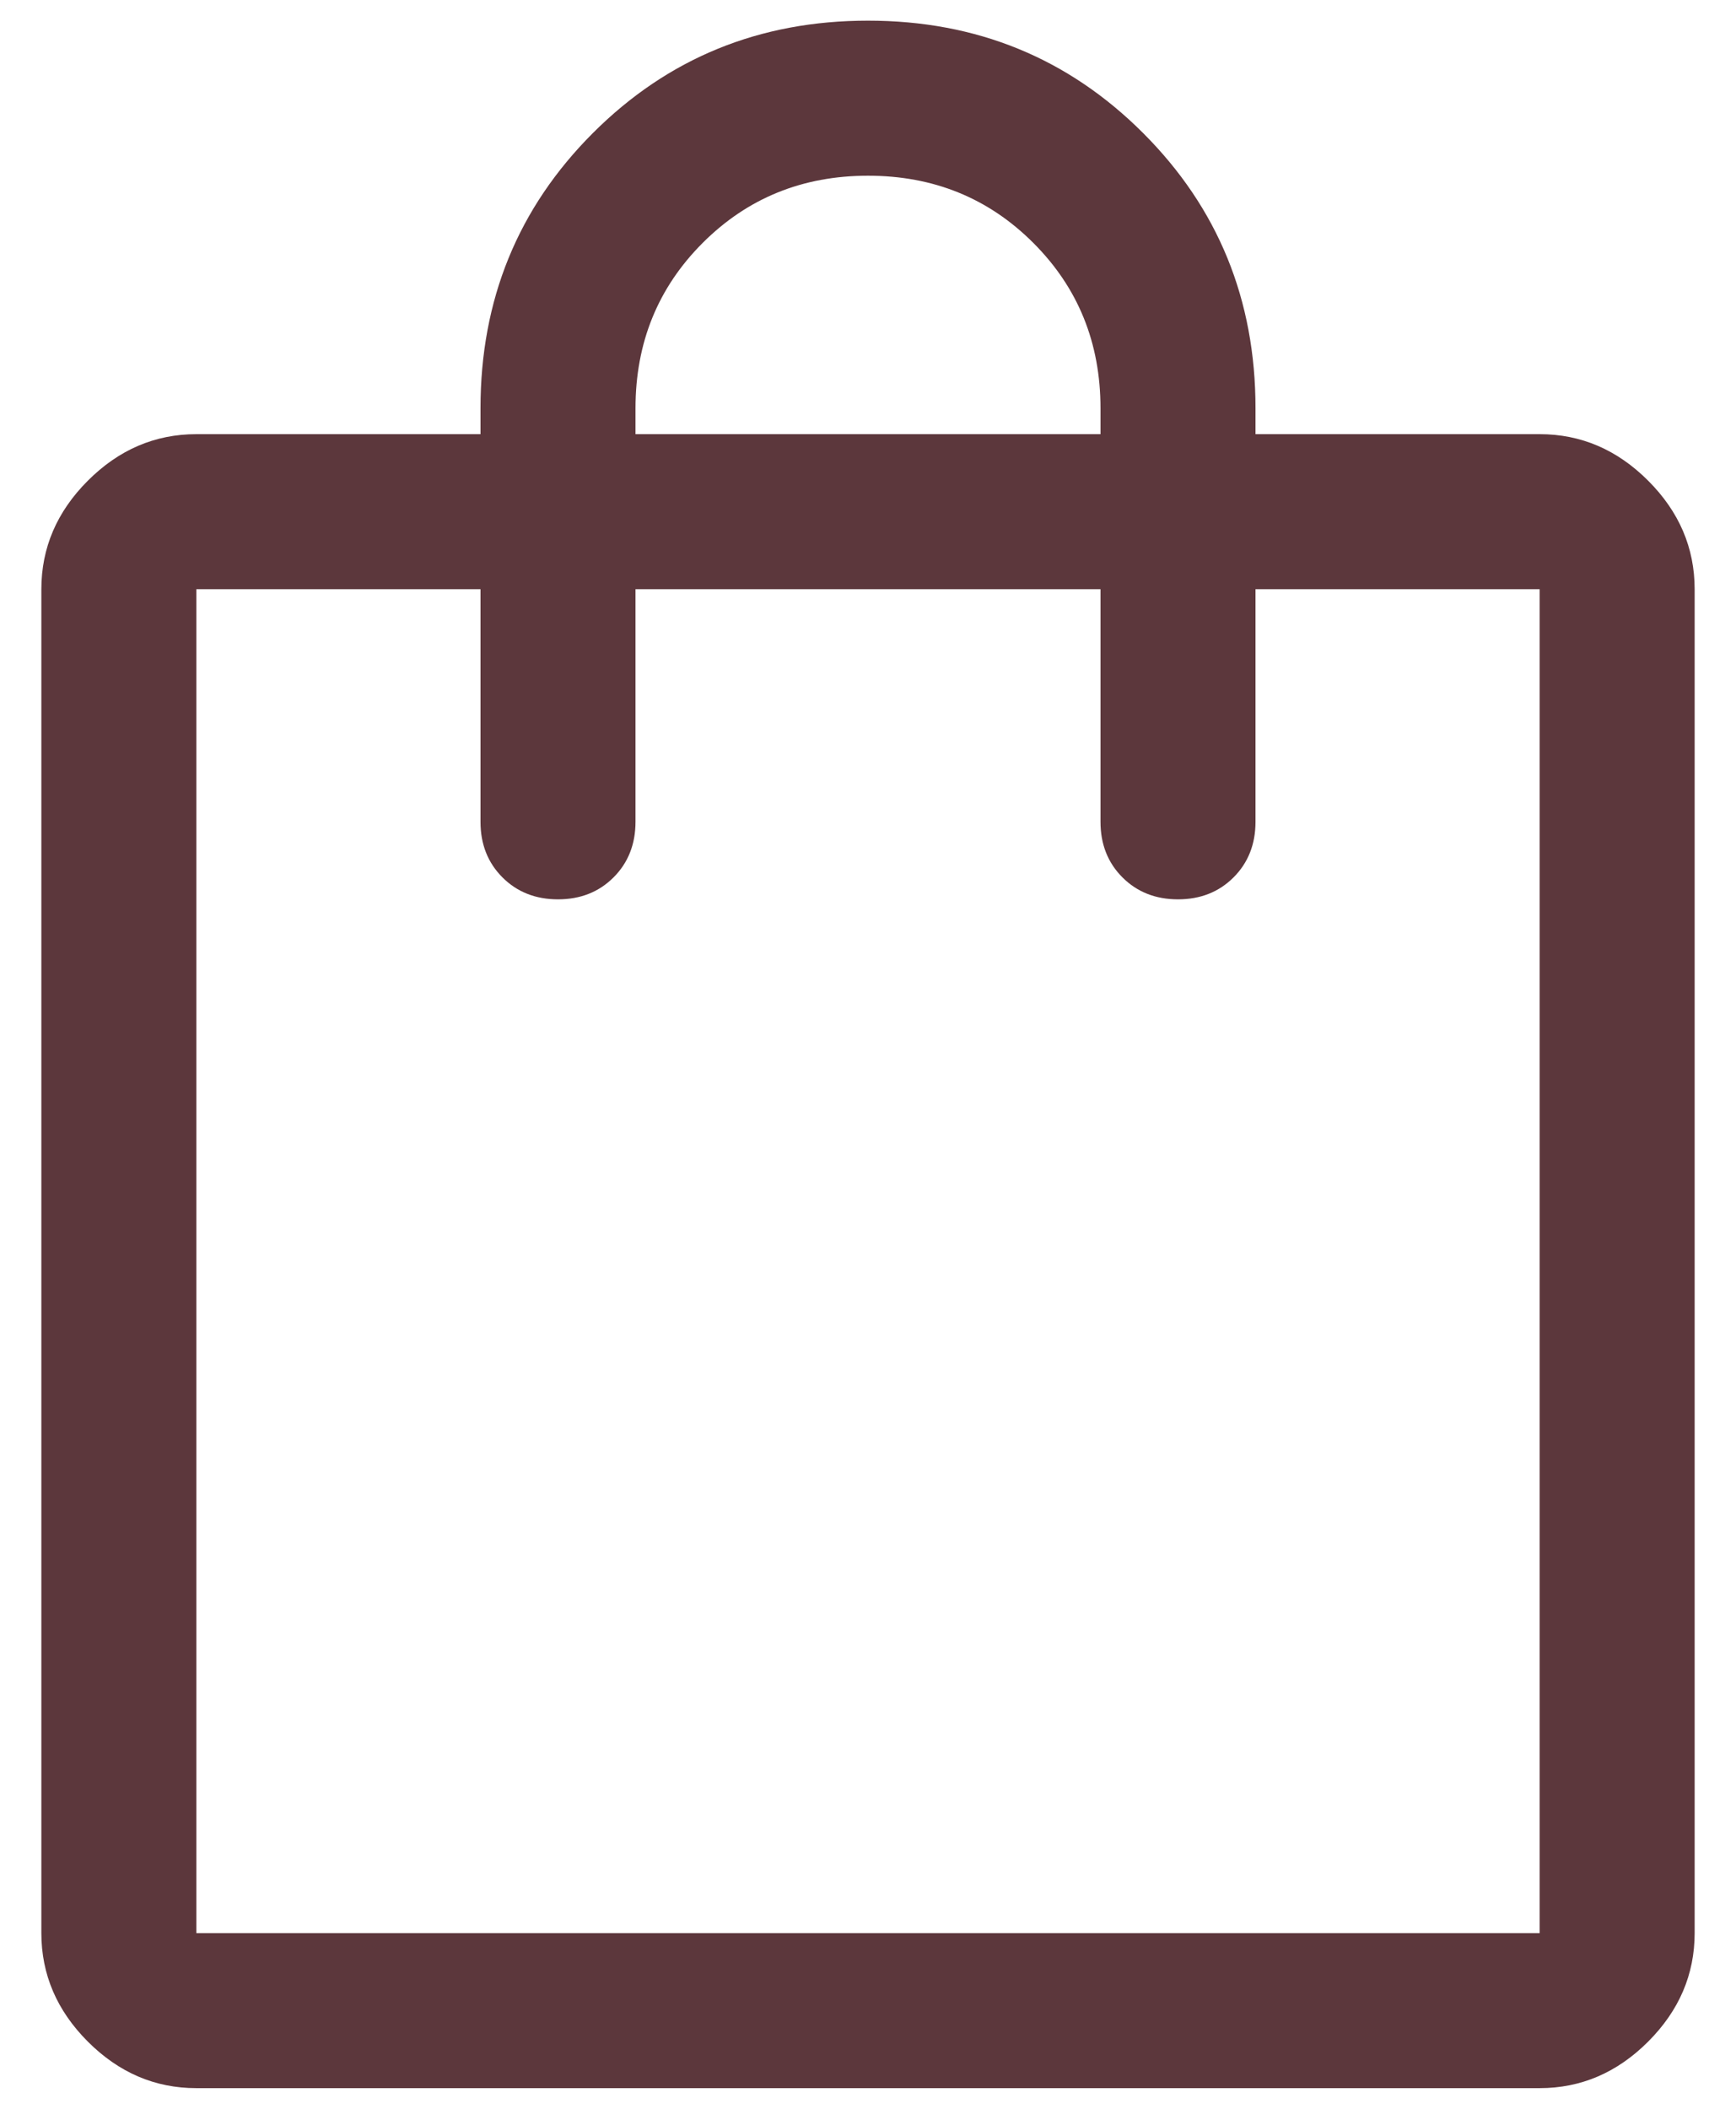 <svg width="28" height="34" viewBox="0 0 28 34" fill="none" xmlns="http://www.w3.org/2000/svg">
<path d="M3.167 33.667C2.5 33.667 1.917 33.417 1.417 32.917C0.917 32.417 0.667 31.833 0.667 31.167V9.5C0.667 8.833 0.917 8.25 1.417 7.75C1.917 7.25 2.5 7 3.167 7H7.75V6.583C7.75 4.833 8.354 3.354 9.562 2.146C10.771 0.937 12.25 0.333 14 0.333C15.75 0.333 17.229 0.937 18.438 2.146C19.646 3.354 20.25 4.833 20.25 6.583V7H24.833C25.5 7 26.083 7.25 26.583 7.75C27.083 8.25 27.333 8.833 27.333 9.5V31.167C27.333 31.833 27.083 32.417 26.583 32.917C26.083 33.417 25.5 33.667 24.833 33.667H3.167ZM10.25 6.583V7H17.75V6.583C17.75 5.528 17.389 4.639 16.667 3.917C15.944 3.194 15.056 2.833 14 2.833C12.944 2.833 12.056 3.194 11.333 3.917C10.611 4.639 10.25 5.528 10.25 6.583ZM3.167 31.167H24.833V9.5H20.25V13.25C20.25 13.611 20.132 13.91 19.896 14.146C19.66 14.382 19.361 14.5 19 14.5C18.639 14.5 18.34 14.382 18.104 14.146C17.868 13.91 17.75 13.611 17.75 13.25V9.5H10.25V13.25C10.25 13.611 10.132 13.91 9.896 14.146C9.66 14.382 9.361 14.5 9 14.5C8.639 14.5 8.34 14.382 8.104 14.146C7.868 13.91 7.75 13.611 7.75 13.25V9.5H3.167V31.167ZM3.167 31.167V9.5V31.167Z" fill="#5C373C"/>
</svg>

